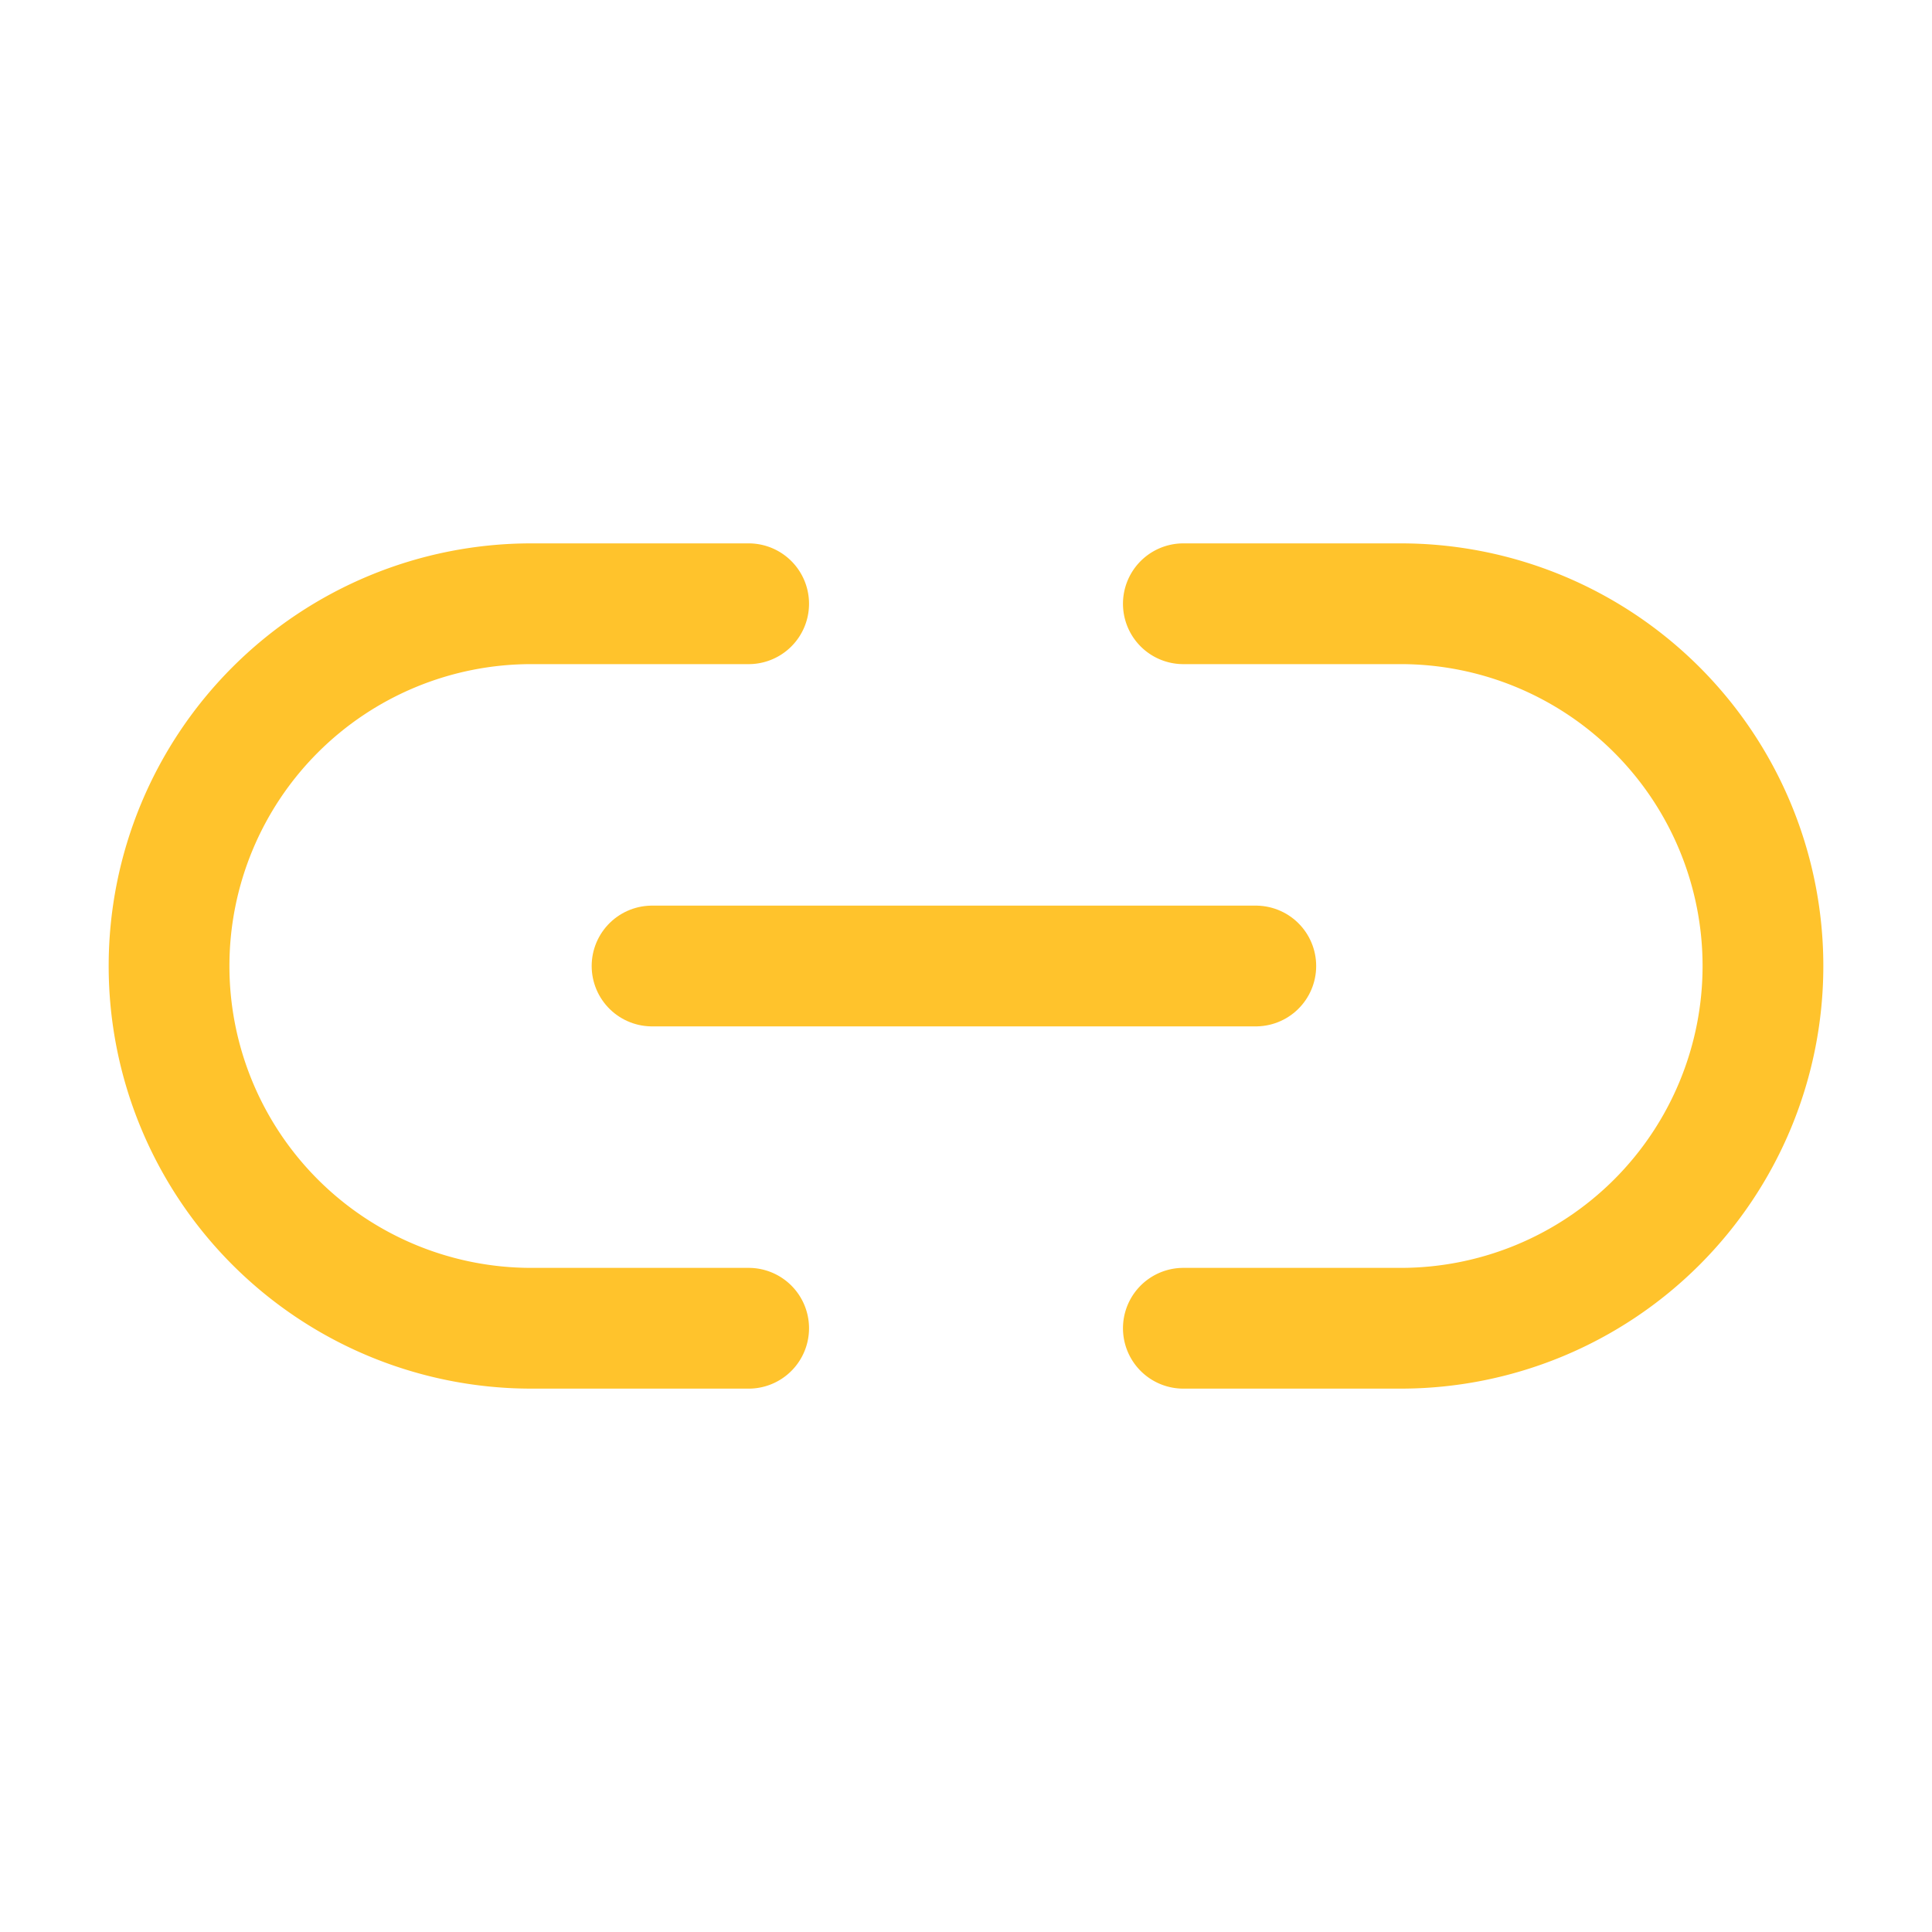 <svg xmlns="http://www.w3.org/2000/svg" width="24" height="24" viewBox="0 0 24 24">
	<g id="Group_11055" data-name="Group 11055" transform="translate(-1067 -467)">
		<g id="Rectangle_1671" data-name="Rectangle 1671" transform="translate(1067 467)" fill="#fff" stroke="#707070" stroke-width="1.5" opacity="0">
			<rect width="24" height="24" stroke="none" />
			<rect x="0.75" y="0.75" width="22.5" height="22.5" fill="none" />
		</g>
		<g id="link-2" transform="translate(1069.1 474.5)">
			<path id="Path_10280" data-name="Path 10280" d="M13.6,7h2.7a4.5,4.5,0,1,1,0,9H13.6M8.2,16H5.5a4.5,4.5,0,1,1,0-9H8.2" transform="translate(-1 -7)" fill="none" stroke="#ffc32c" stroke-linecap="round" stroke-linejoin="round" stroke-width="1.5" />
			<line id="Line_240" data-name="Line 240" x2="7.5" transform="translate(6 4.5)" fill="none" stroke="#ffc32c" stroke-linecap="round" stroke-linejoin="round" stroke-width="1.5" />
		</g>
	</g>
</svg>
